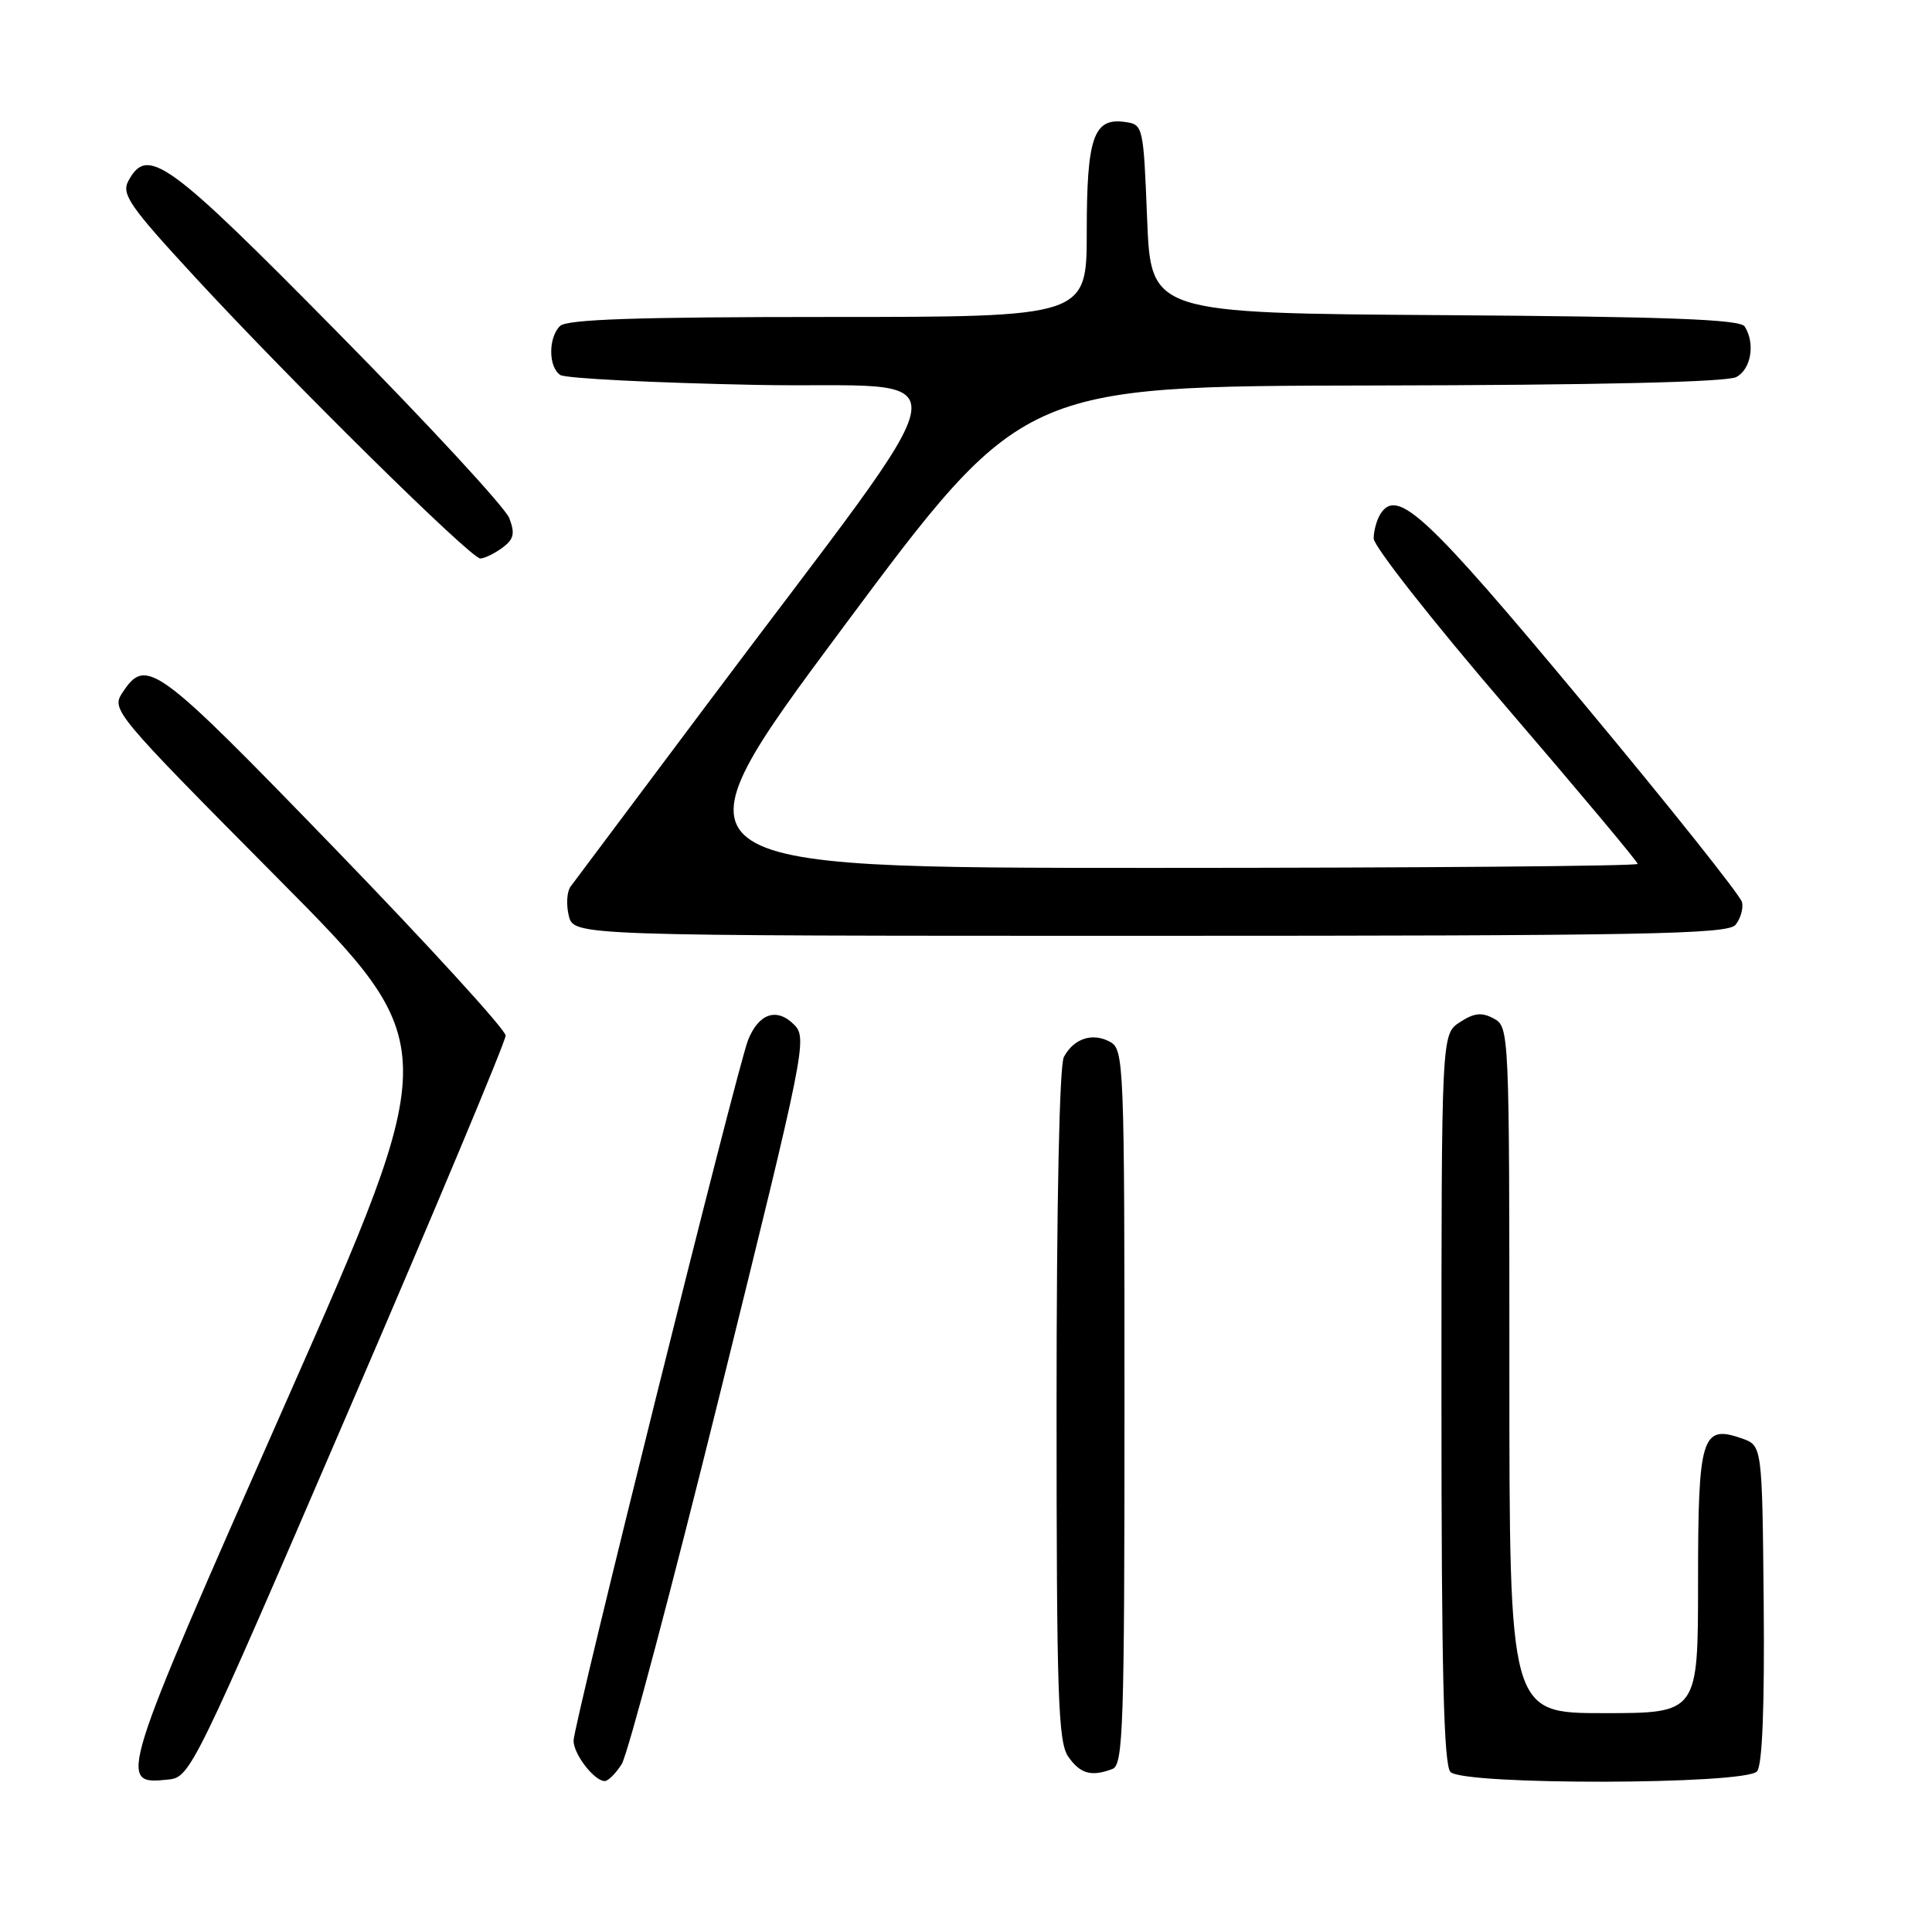 <?xml version="1.0" encoding="UTF-8" standalone="no"?>
<!DOCTYPE svg PUBLIC "-//W3C//DTD SVG 1.1//EN" "http://www.w3.org/Graphics/SVG/1.1/DTD/svg11.dtd" >
<svg xmlns="http://www.w3.org/2000/svg" xmlns:xlink="http://www.w3.org/1999/xlink" version="1.1" viewBox="0 0 256 256">
 <g >
 <path fill="currentColor"
d=" M 46.13 187.06 C 57.61 160.42 67.00 137.99 67.00 137.22 C 67.00 136.45 56.78 125.26 44.29 112.36 C 20.57 87.87 19.38 86.99 16.21 91.80 C 14.73 94.04 15.20 94.60 36.73 116.30 C 58.77 138.50 58.77 138.50 37.86 185.86 C 15.58 236.31 15.53 236.49 22.30 235.80 C 25.21 235.51 25.65 234.61 46.13 187.06 Z  M 82.38 233.75 C 83.17 232.51 89.04 210.37 95.43 184.55 C 106.72 138.94 107.00 137.55 105.21 135.76 C 102.92 133.47 100.53 134.28 99.12 137.82 C 97.69 141.42 76.00 228.51 76.00 230.65 C 76.00 232.44 78.75 236.00 80.13 236.00 C 80.58 236.00 81.60 234.99 82.38 233.75 Z  M 232.82 234.71 C 233.52 233.87 233.82 226.15 233.70 212.49 C 233.50 191.55 233.50 191.55 230.81 190.60 C 225.48 188.73 225.00 190.30 225.00 209.62 C 225.00 227.00 225.00 227.00 212.50 227.00 C 200.00 227.00 200.00 227.00 200.00 181.54 C 200.00 136.60 199.98 136.06 197.93 134.96 C 196.33 134.10 195.33 134.21 193.43 135.45 C 191.00 137.05 191.00 137.05 191.00 185.32 C 191.00 221.54 191.30 233.90 192.20 234.80 C 193.97 236.57 231.35 236.49 232.82 234.71 Z  M 147.42 234.39 C 148.83 233.85 149.00 228.69 149.00 186.43 C 149.00 140.69 148.93 139.04 147.07 138.04 C 144.74 136.79 142.29 137.60 140.97 140.05 C 140.38 141.15 140.00 159.41 140.00 186.21 C 140.00 224.73 140.20 230.85 141.56 232.78 C 143.15 235.05 144.63 235.46 147.42 234.39 Z  M 229.96 122.55 C 230.62 121.75 231.02 120.40 230.83 119.55 C 230.65 118.70 221.13 106.75 209.67 93.00 C 188.96 68.13 185.14 64.58 182.91 68.11 C 182.43 68.88 182.02 70.33 182.02 71.35 C 182.01 72.37 189.87 82.37 199.50 93.57 C 209.12 104.77 217.00 114.18 217.00 114.47 C 217.00 114.76 187.98 115.00 152.50 115.00 C 88.01 115.00 88.01 115.00 111.75 83.08 C 135.50 51.16 135.50 51.16 181.82 51.08 C 211.67 51.03 228.82 50.63 230.07 49.96 C 232.04 48.91 232.60 45.50 231.18 43.26 C 230.58 42.32 221.08 41.96 191.45 41.76 C 152.50 41.50 152.50 41.50 152.00 29.00 C 151.51 16.66 151.47 16.50 149.06 16.16 C 144.91 15.57 144.00 18.20 144.00 30.69 C 144.00 42.00 144.00 42.00 109.70 42.00 C 84.36 42.00 75.09 42.31 74.20 43.20 C 72.63 44.77 72.66 48.66 74.25 49.69 C 74.94 50.14 86.59 50.73 100.16 51.00 C 128.24 51.57 129.09 46.06 93.64 93.39 C 84.21 105.98 76.10 116.82 75.60 117.48 C 75.11 118.15 75.01 119.89 75.37 121.35 C 76.04 124.00 76.04 124.00 152.40 124.00 C 217.93 124.00 228.93 123.79 229.96 122.55 Z  M 66.54 72.60 C 68.09 71.46 68.27 70.72 67.48 68.65 C 66.94 67.25 56.71 56.18 44.74 44.05 C 22.12 21.12 19.54 19.26 17.00 23.99 C 16.07 25.74 17.20 27.36 25.86 36.74 C 38.66 50.61 62.38 74.00 63.64 74.00 C 64.18 74.00 65.48 73.37 66.54 72.60 Z "/>
</g>
</svg>